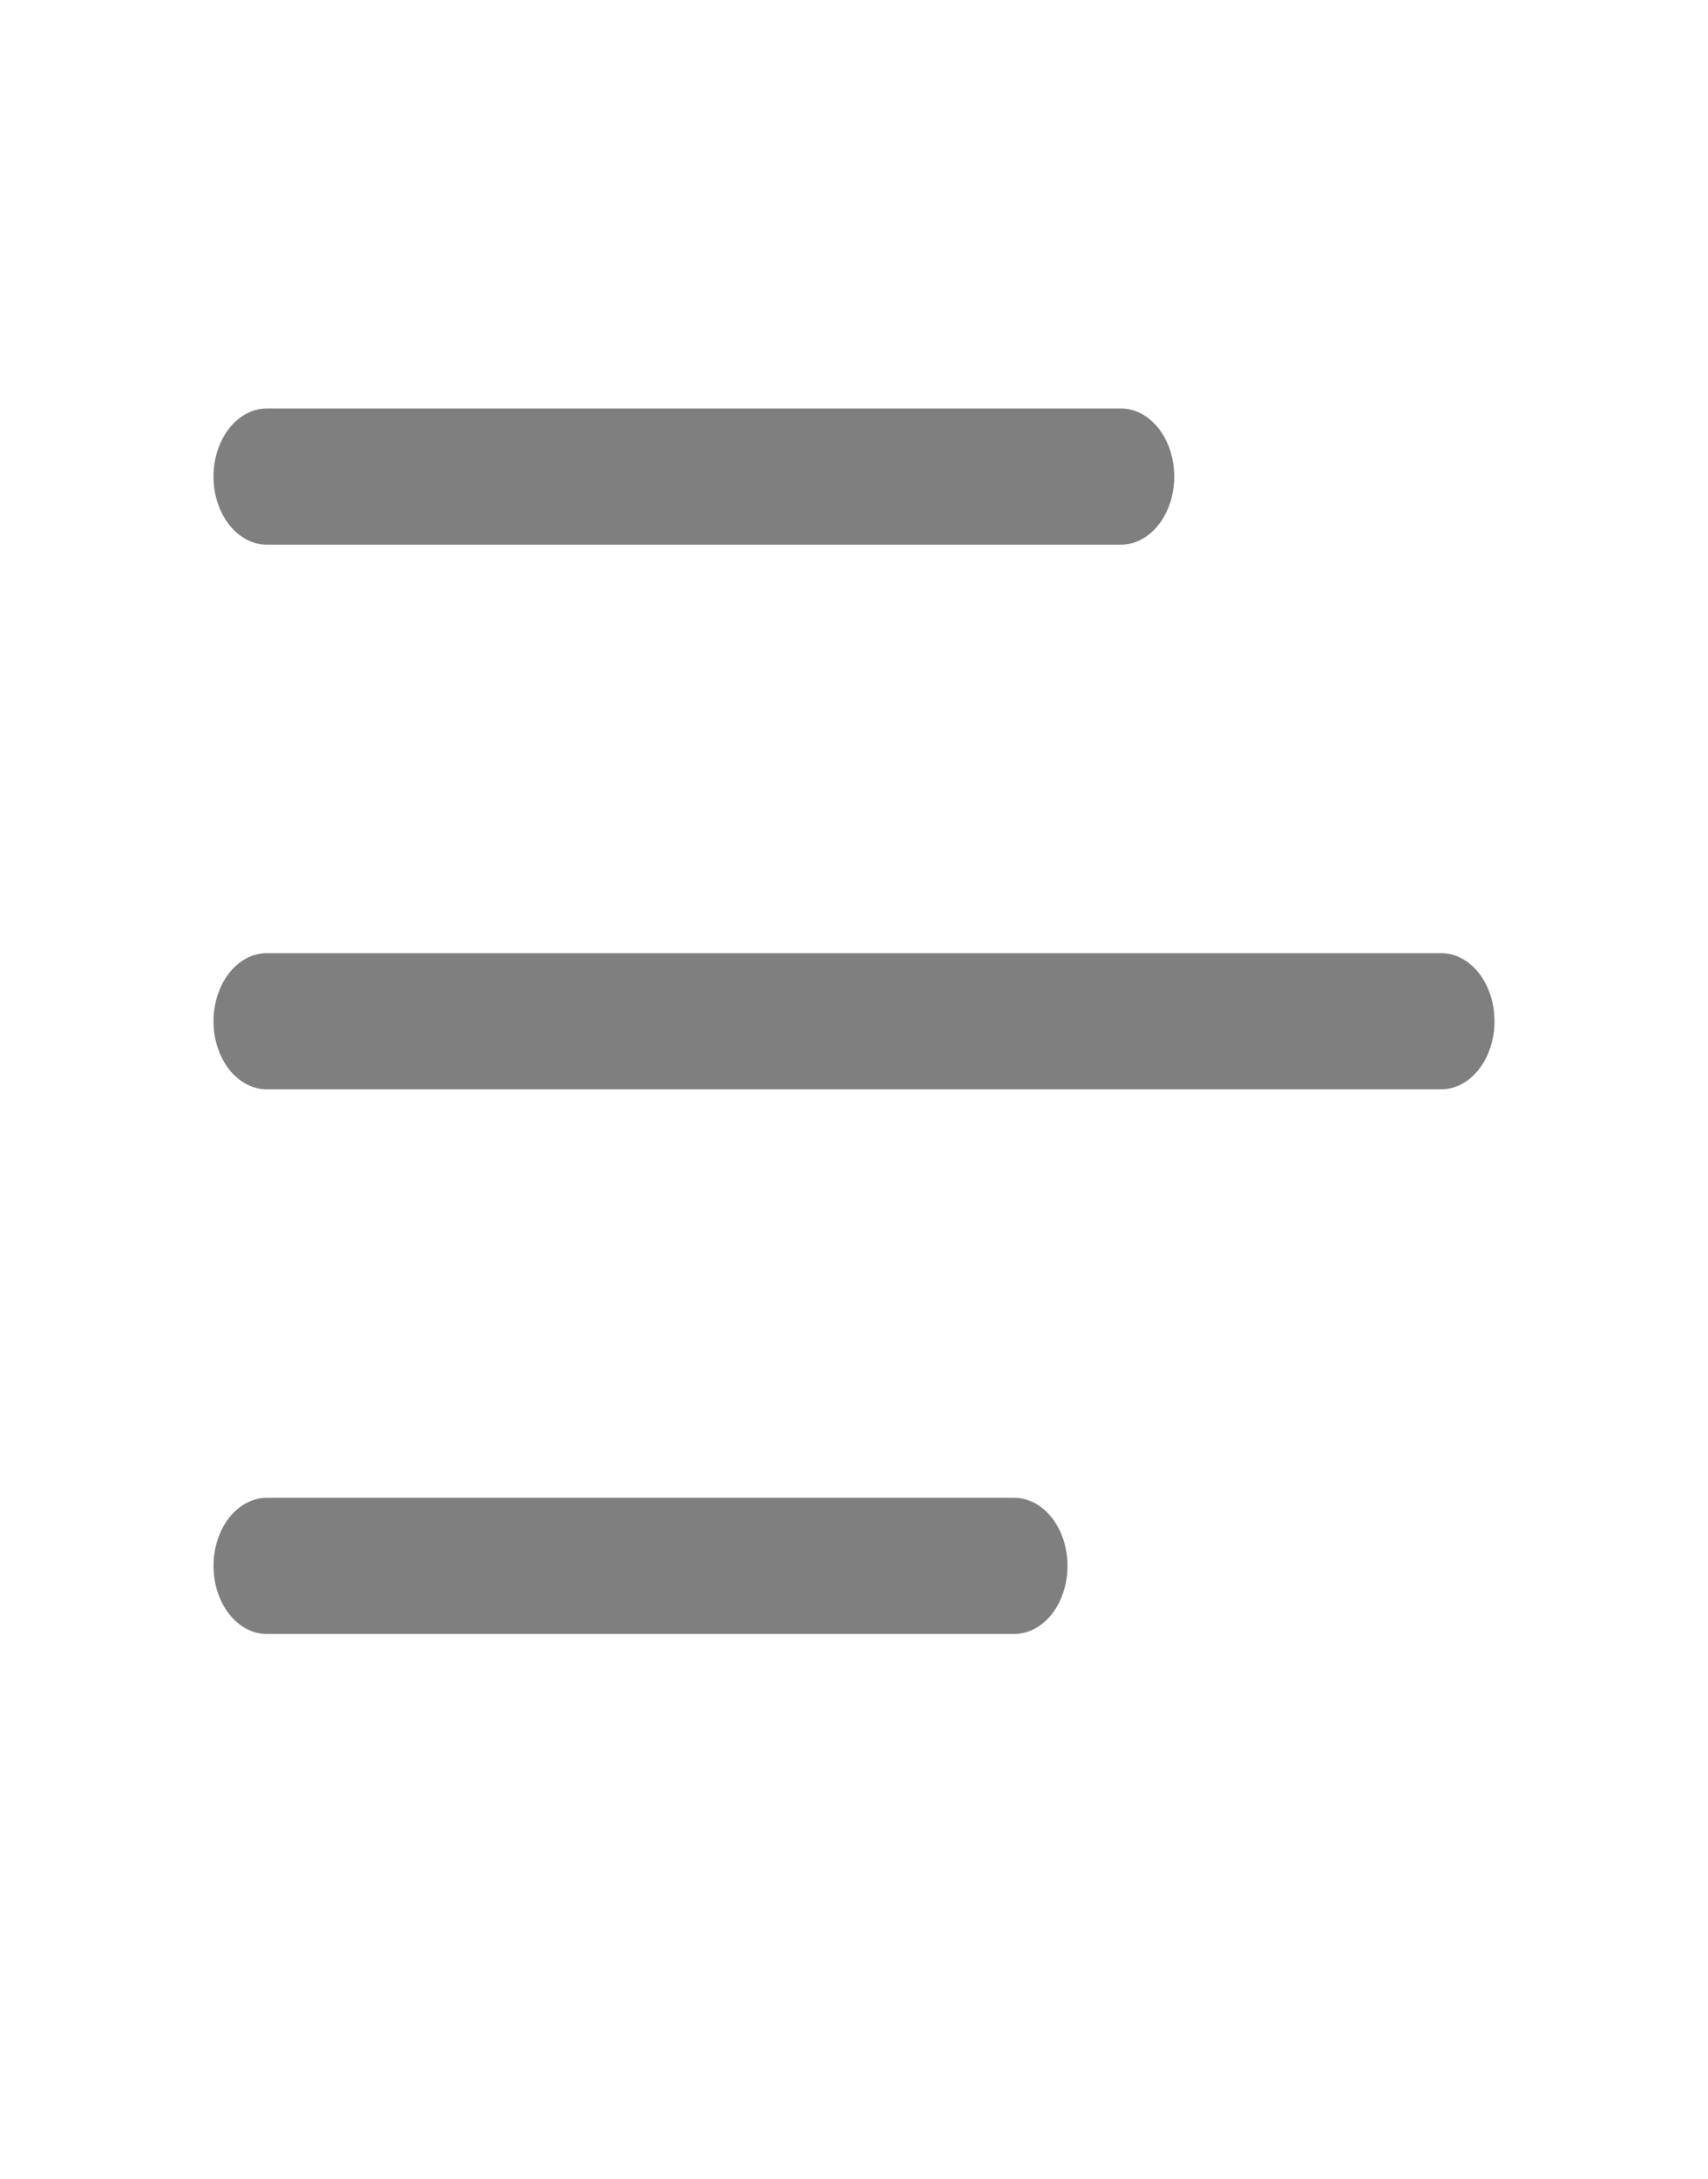 <svg width="40" height="51" viewBox="0 0 40 51" fill="none" xmlns="http://www.w3.org/2000/svg">
<g id="fluent:list-16-regular">
<path id="Vector" d="M5 11.156C5 10.734 5.132 10.328 5.366 10.029C5.601 9.73 5.918 9.562 6.25 9.562H26.25C26.581 9.562 26.899 9.73 27.134 10.029C27.368 10.328 27.5 10.734 27.5 11.156C27.5 11.579 27.368 11.984 27.134 12.283C26.899 12.582 26.581 12.75 26.25 12.75H6.25C5.918 12.75 5.601 12.582 5.366 12.283C5.132 11.984 5 11.579 5 11.156ZM5 36.656C5 36.234 5.132 35.828 5.366 35.529C5.601 35.23 5.918 35.062 6.25 35.062H23.75C24.081 35.062 24.399 35.23 24.634 35.529C24.868 35.828 25 36.234 25 36.656C25 37.079 24.868 37.484 24.634 37.783C24.399 38.082 24.081 38.25 23.75 38.25H6.25C5.918 38.25 5.601 38.082 5.366 37.783C5.132 37.484 5 37.079 5 36.656ZM6.25 22.312C5.918 22.312 5.601 22.48 5.366 22.779C5.132 23.078 5 23.484 5 23.906C5 24.329 5.132 24.734 5.366 25.033C5.601 25.332 5.918 25.5 6.25 25.5H33.75C34.081 25.5 34.4 25.332 34.634 25.033C34.868 24.734 35 24.329 35 23.906C35 23.484 34.868 23.078 34.634 22.779C34.4 22.48 34.081 22.312 33.75 22.312H6.25Z" fill="black" fill-opacity="0.5"/>
</g>
</svg>
